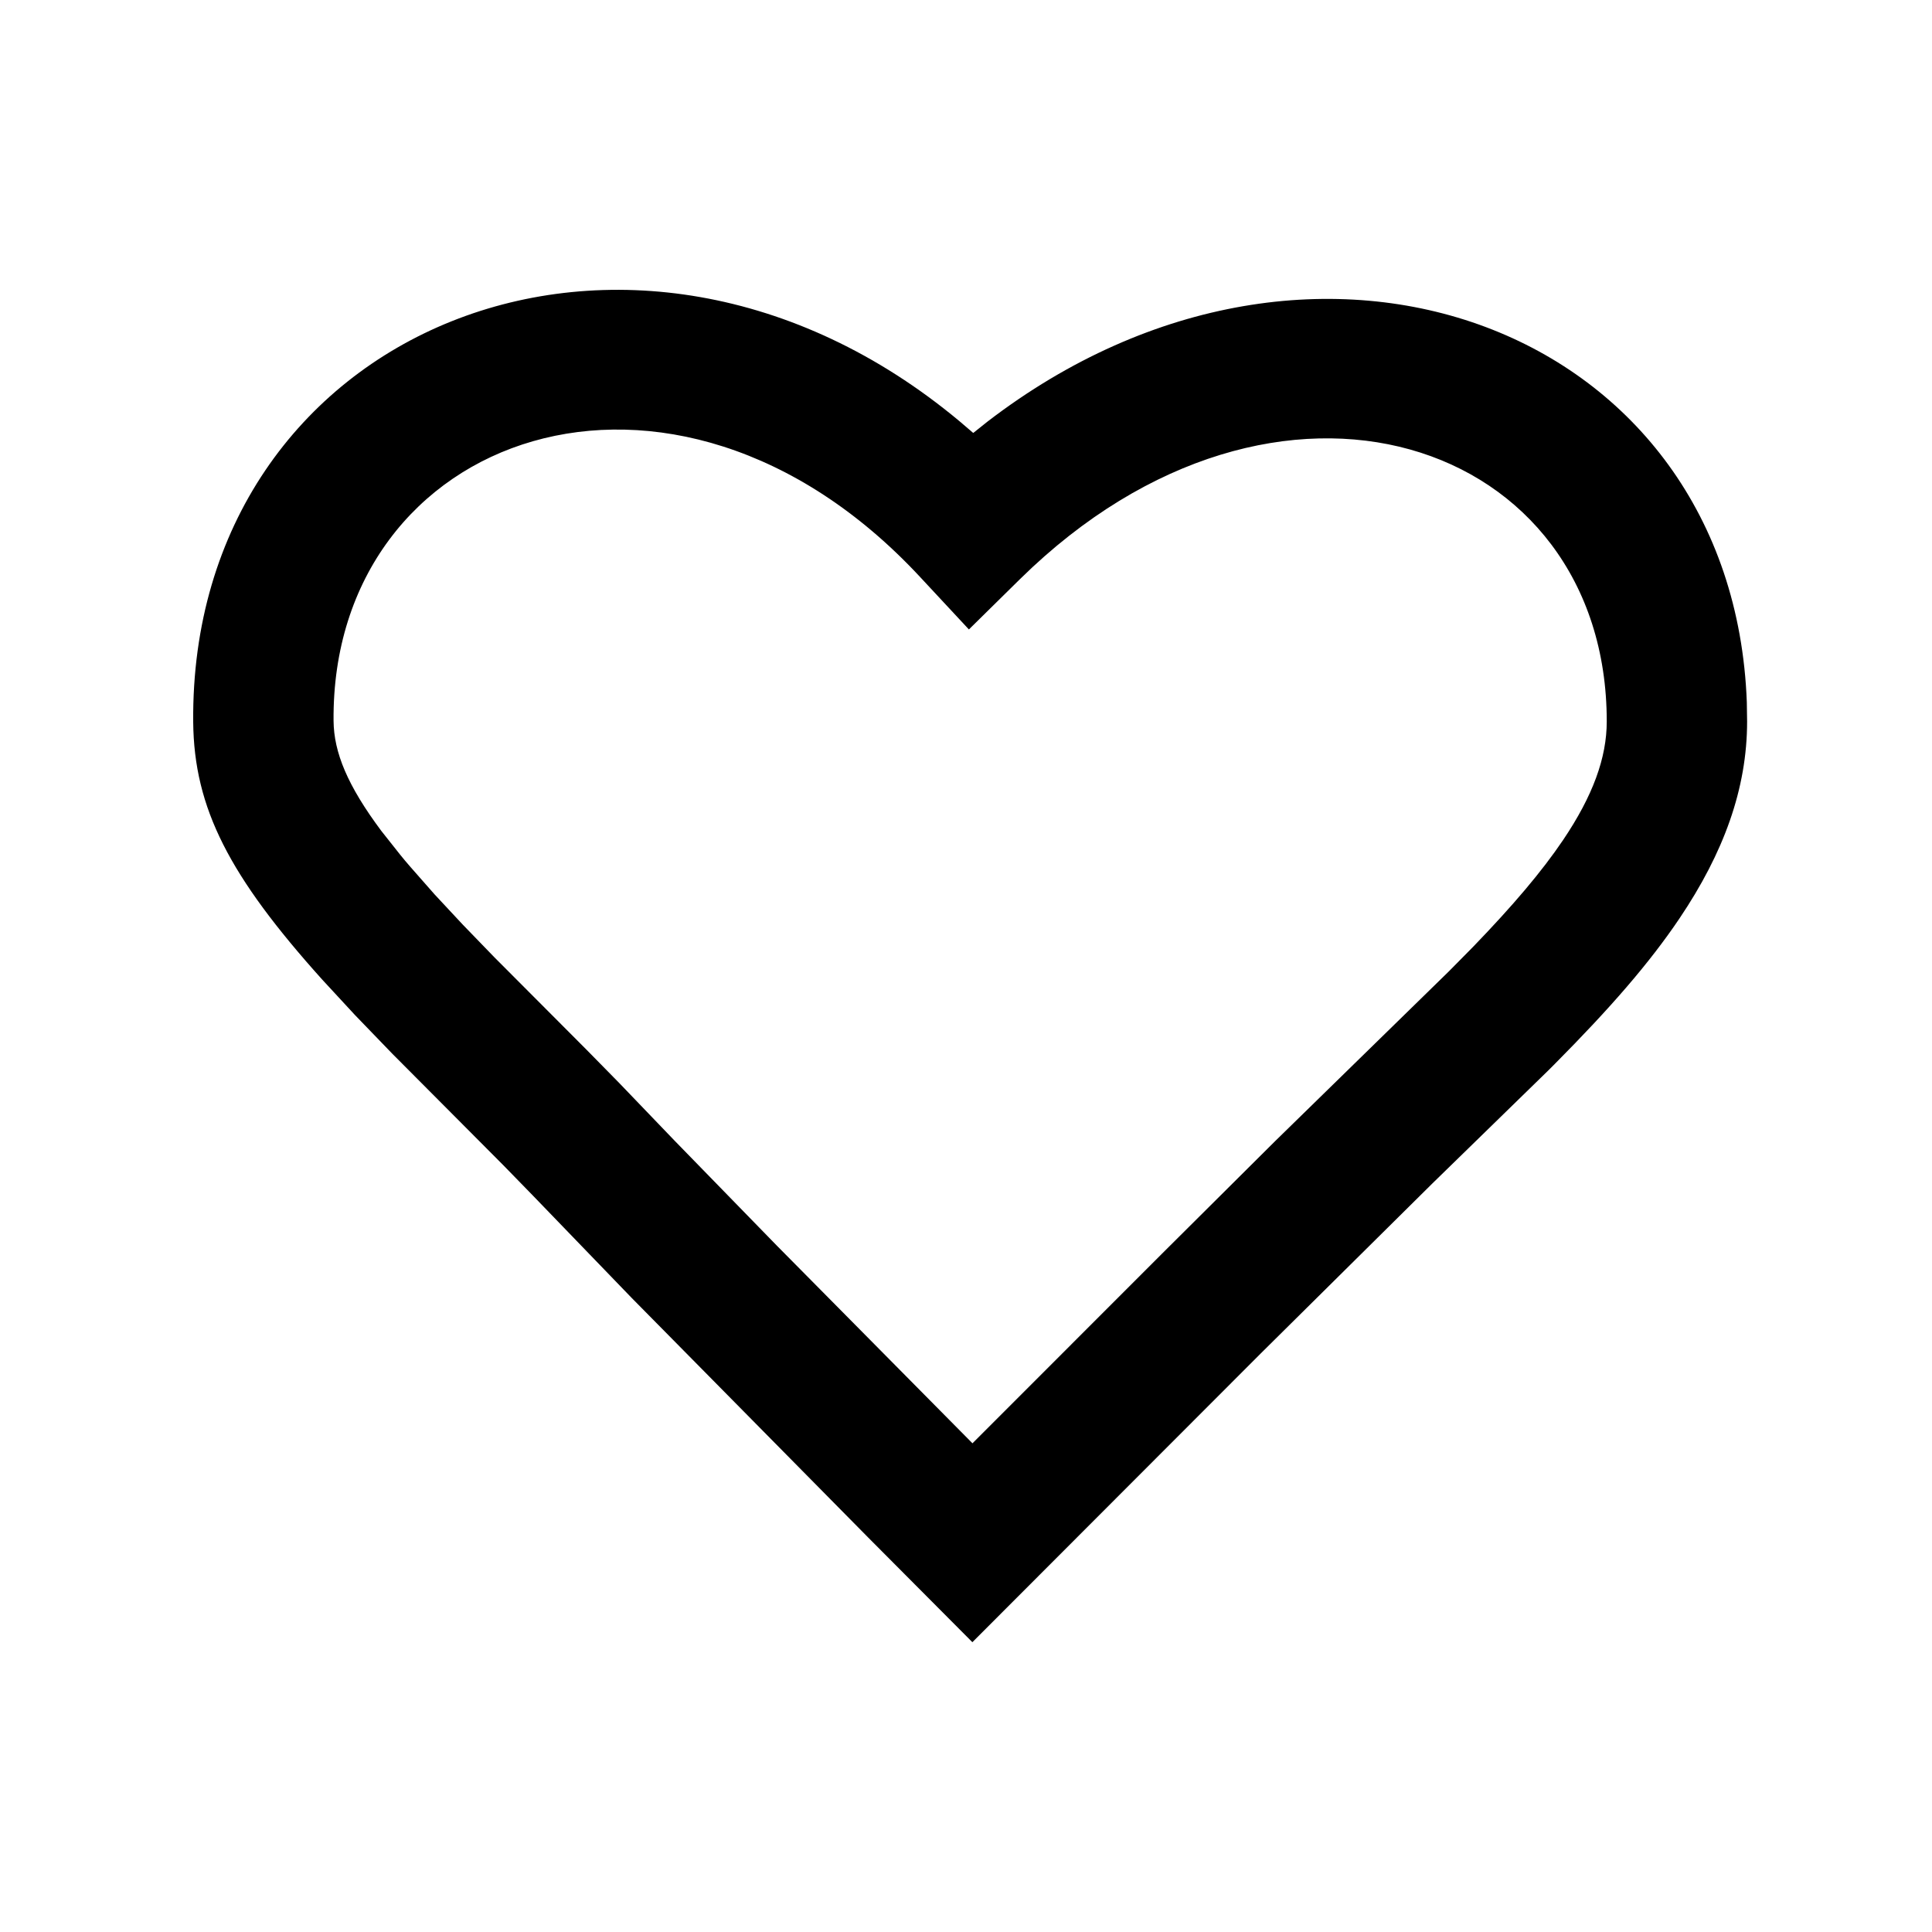 <svg width="20" height="20" viewBox="0 0 20 20" fill="none" xmlns="http://www.w3.org/2000/svg">
<path fill-rule="evenodd" clip-rule="evenodd" d="M2 7.474C2.008 8.368 2.376 9.073 3.334 10.139L3.675 10.508L4.062 10.909L5.208 12.06L5.517 12.377L6.542 13.439L8.99 15.919L10.066 17L13.05 14.012L14.83 12.249L16.025 11.084L16.094 11.015C16.667 10.438 17.072 9.973 17.385 9.509C17.843 8.829 18.086 8.166 18.086 7.468L18.083 7.269C17.94 3.402 13.632 1.746 10.223 4.364L10.075 4.482L9.931 4.359C6.526 1.52 1.964 3.404 2 7.474ZM9.521 5.969L10.03 6.516L10.562 5.992C13.225 3.376 16.633 4.545 16.633 7.468C16.633 7.845 16.489 8.239 16.181 8.696C15.96 9.023 15.663 9.373 15.248 9.803L14.996 10.058L13.201 11.812L12.025 12.982L10.067 14.941L8.044 12.897L6.986 11.811L6.408 11.209L6.071 10.866L5.12 9.912L4.789 9.57L4.5 9.26L4.251 8.977C4.212 8.933 4.176 8.889 4.141 8.846L3.947 8.601C3.597 8.132 3.456 7.789 3.453 7.462C3.427 4.484 6.961 3.219 9.521 5.969Z" fill="currentColor"/>
</svg>
